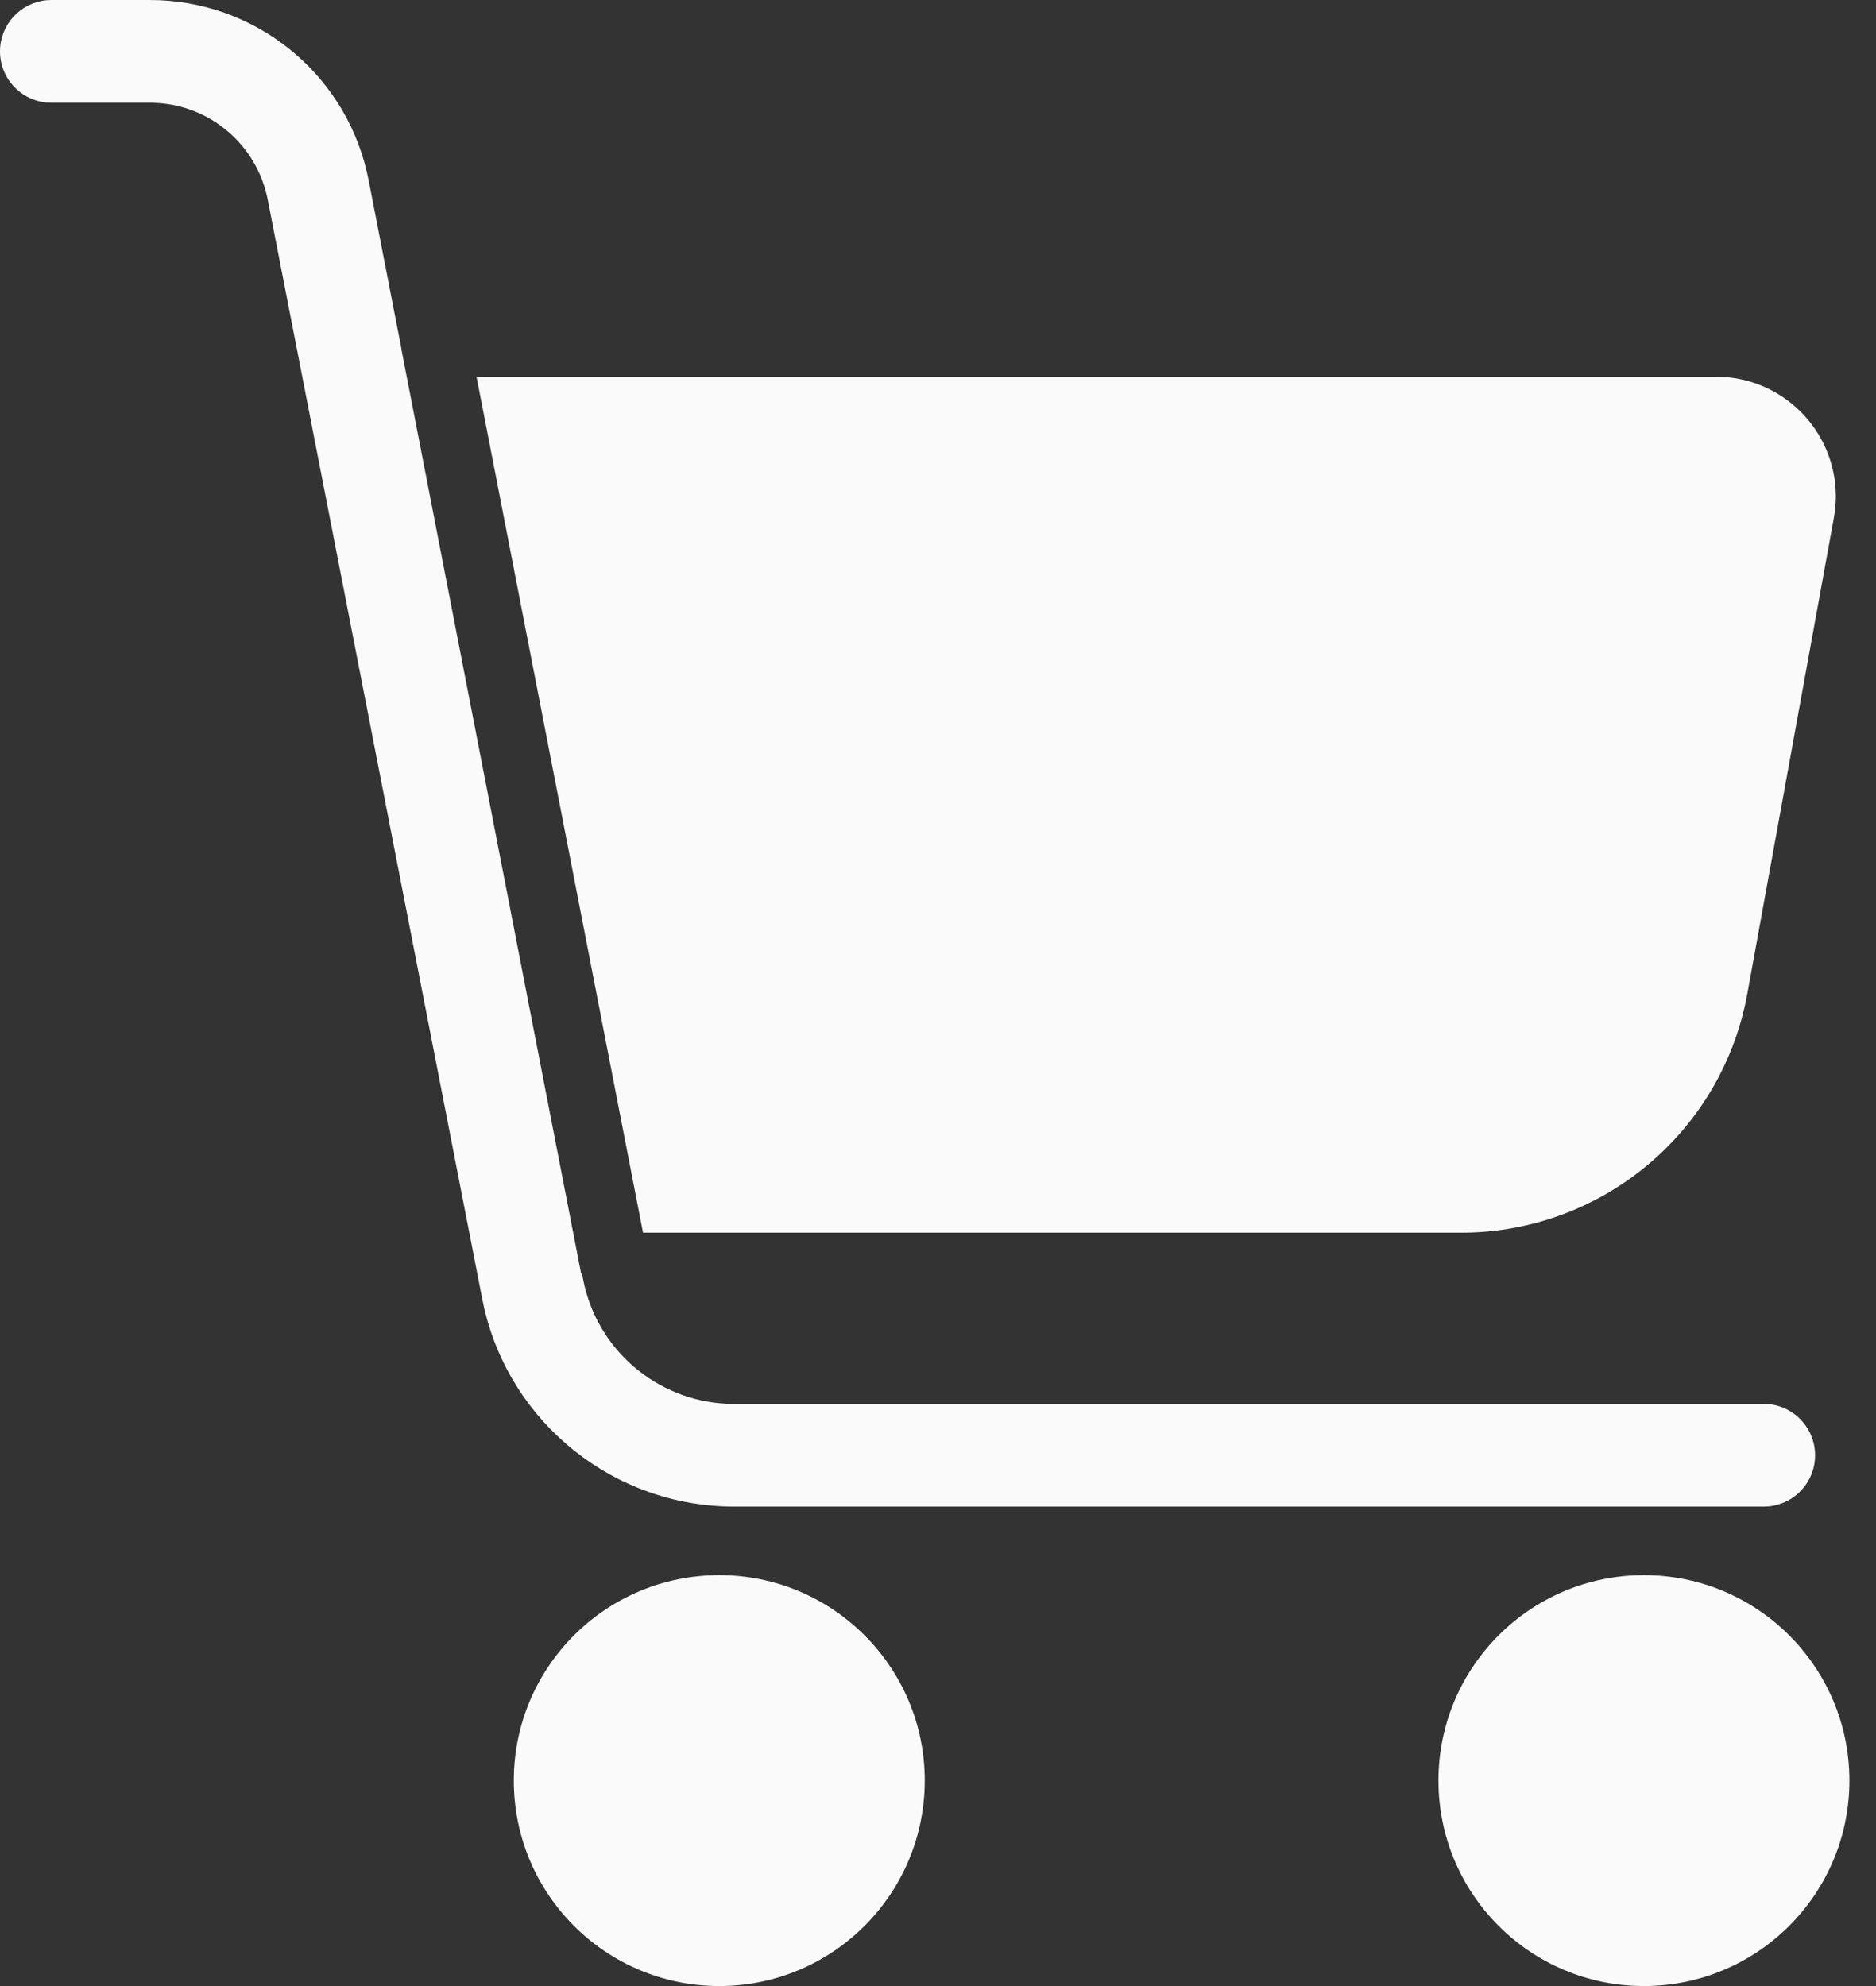 <svg width="17" height="18" viewBox="0 0 17 18" fill="none" xmlns="http://www.w3.org/2000/svg">
<rect x="0" y="0" width="17" height="18" fill="#333333" stroke="none"/>
<path d="M6.518 14.276C7.546 14.276 8.38 15.11 8.38 16.138C8.38 17.166 7.546 18 6.518 18C5.489 18 4.656 17.166 4.656 16.138C4.656 15.11 5.489 14.276 6.518 14.276ZM14.897 14.276C15.925 14.276 16.759 15.11 16.759 16.138C16.759 17.166 15.925 18 14.897 18C13.868 18 13.035 17.166 13.035 16.138C13.035 15.11 13.868 14.276 14.897 14.276ZM1.36 8.03338e-05C2.299 8.03338e-05 3.111 0.648 3.324 1.557L3.34 1.631L3.638 3.162L3.637 3.163L5.266 11.542L5.273 11.54L5.284 11.595C5.407 12.229 5.948 12.693 6.588 12.723L6.655 12.724H15.983C16.24 12.724 16.448 12.933 16.448 13.19C16.448 13.432 16.264 13.63 16.027 13.653L15.983 13.655H6.655C5.567 13.655 4.628 12.903 4.386 11.849L4.37 11.773L2.426 1.809C2.33 1.319 1.913 0.959 1.419 0.933L1.36 0.931H0.465C0.208 0.931 0 0.723 0 0.465C0 0.223 0.185 0.025 0.421 0.002L0.465 0L1.36 8.03338e-05ZM4.318 3.414H15.549C16.149 3.414 16.636 3.9 16.636 4.5C16.636 4.543 16.633 4.587 16.628 4.63L16.618 4.694L15.834 9.006C15.611 10.234 14.56 11.133 13.32 11.171L13.239 11.172H5.827L4.318 3.414Z" fill="#FAFAFA"/>
</svg>
